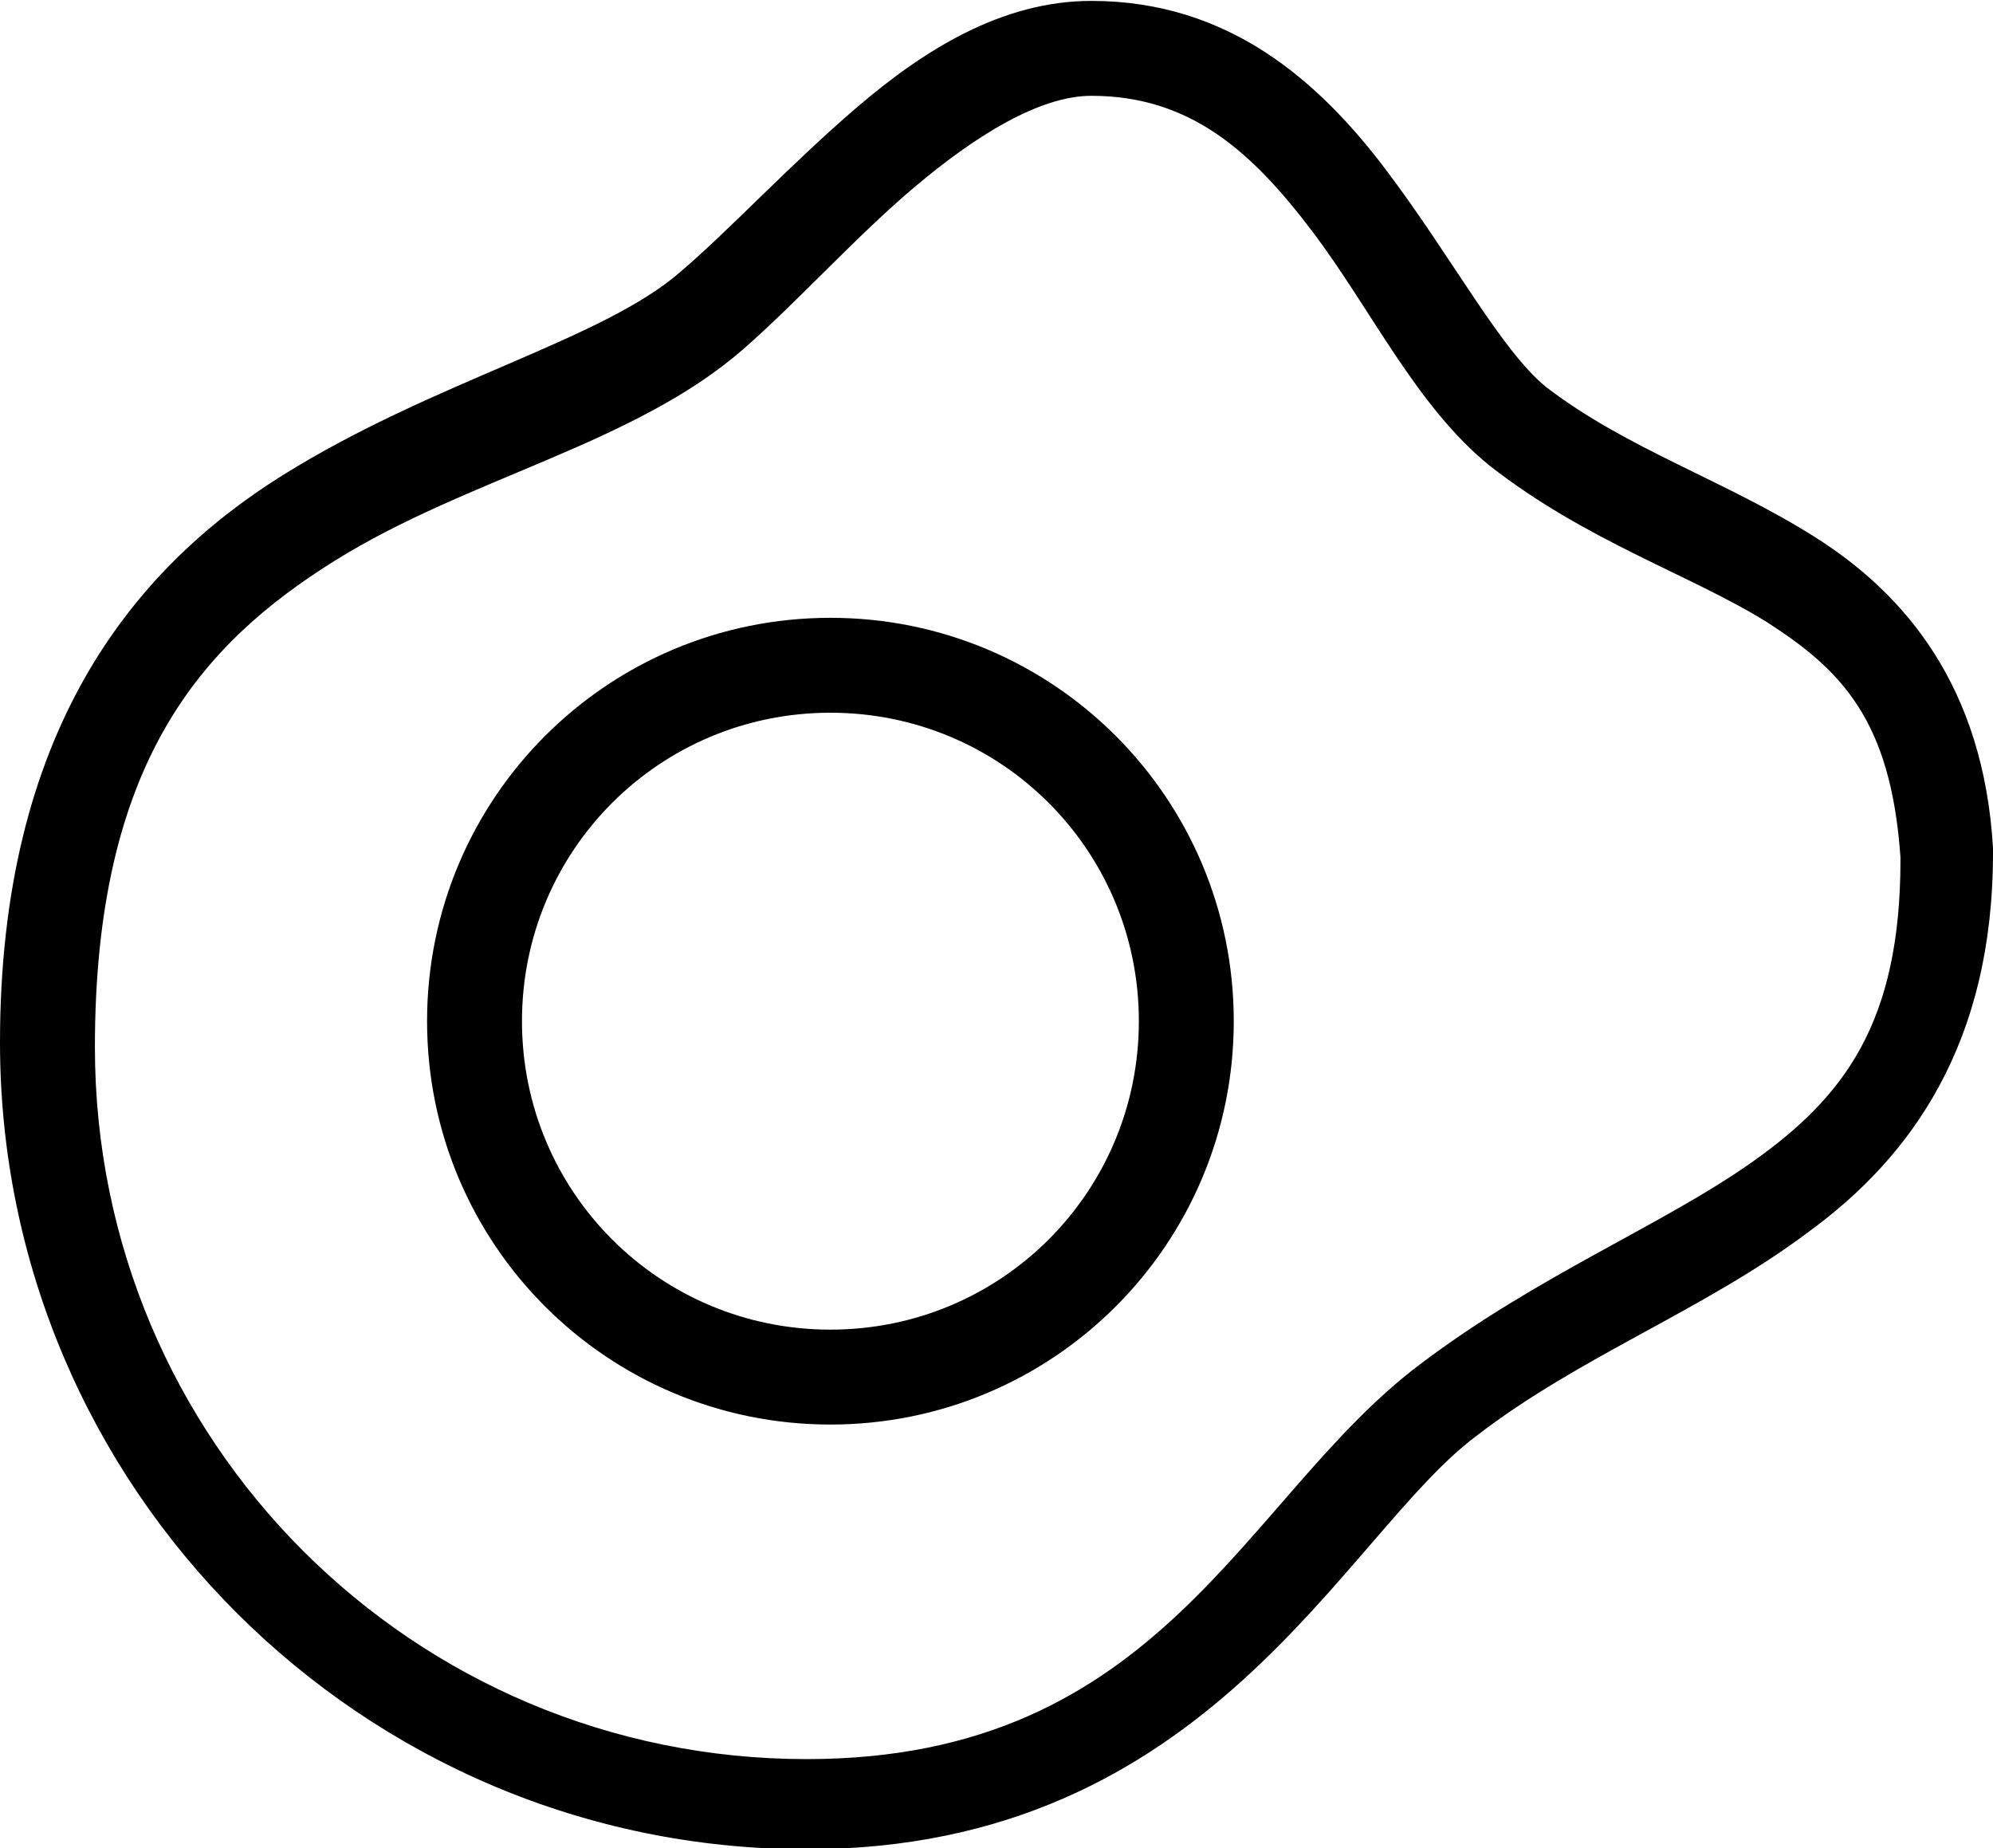 <?xml version="1.0" encoding="utf-8"?>
<!-- Generator: Adobe Illustrator 23.0.3, SVG Export Plug-In . SVG Version: 6.00 Build 0)  -->
<svg version="1.1"
	 id="Capa_1" xmlns:cc="http://creativecommons.org/ns#" xmlns:dc="http://purl.org/dc/elements/1.1/" xmlns:inkscape="http://www.inkscape.org/namespaces/inkscape" xmlns:rdf="http://www.w3.org/1999/02/22-rdf-syntax-ns#" xmlns:sodipodi="http://sodipodi.sourceforge.net/DTD/sodipodi-0.dtd" xmlns:svg="http://www.w3.org/2000/svg"
	 xmlns="http://www.w3.org/2000/svg" xmlns:xlink="http://www.w3.org/1999/xlink" x="0px" y="0px" viewBox="0 0 84 77.9"
	 style="enable-background:new 0 0 84 77.9;" xml:space="preserve">
<g transform="translate(0,-952.362)">
	<path d="M46,952.4c-3.8,0-7.1,2.1-9.9,4.5s-5.4,5.2-7.4,6.9c-3.3,2.9-10.4,4.6-16.8,8.6S0,983.3,0,996.3c0,18.8,15.3,34,34,34
		c17,0,22.6-13.2,28.2-17.4c4.4-3.4,9.6-5.3,14-8.6c4.4-3.2,7.8-8,7.8-16v-0.1v-0.1c-0.4-6.8-3.7-10.7-7.5-13.1s-7.9-3.7-11.3-6.3
		c-1.9-1.5-4-5.5-6.8-9.2S51.8,952.4,46,952.4z M46,956.4c4.2,0,6.8,2.4,9.3,5.7s4.4,7.4,7.5,9.9c4.1,3.2,8.5,4.6,11.7,6.6
		c3.1,2,5.2,4.1,5.6,9.9c0,0,0,0,0,0.1c0,6.9-2.4,10-6.2,12.7c-3.8,2.7-9.1,4.8-14.1,8.6c-7.4,5.6-10.8,16.6-25.8,16.6
		c-16.6,0-30-13.4-30-30c0-12,4.5-17,10.1-20.5s12.6-4.9,17.2-8.9c2.3-2,4.8-4.8,7.3-6.9S43.8,956.4,46,956.4z M35,978.4
		c-9.4,0-17,7.6-17,17s7.6,17,17,17s17-7.6,17-17S44.4,978.4,35,978.4z M35,982.4c7.2,0,13,5.8,13,13s-5.8,13-13,13s-13-5.8-13-13
		S27.8,982.4,35,982.4z"/>
</g>
</svg>
